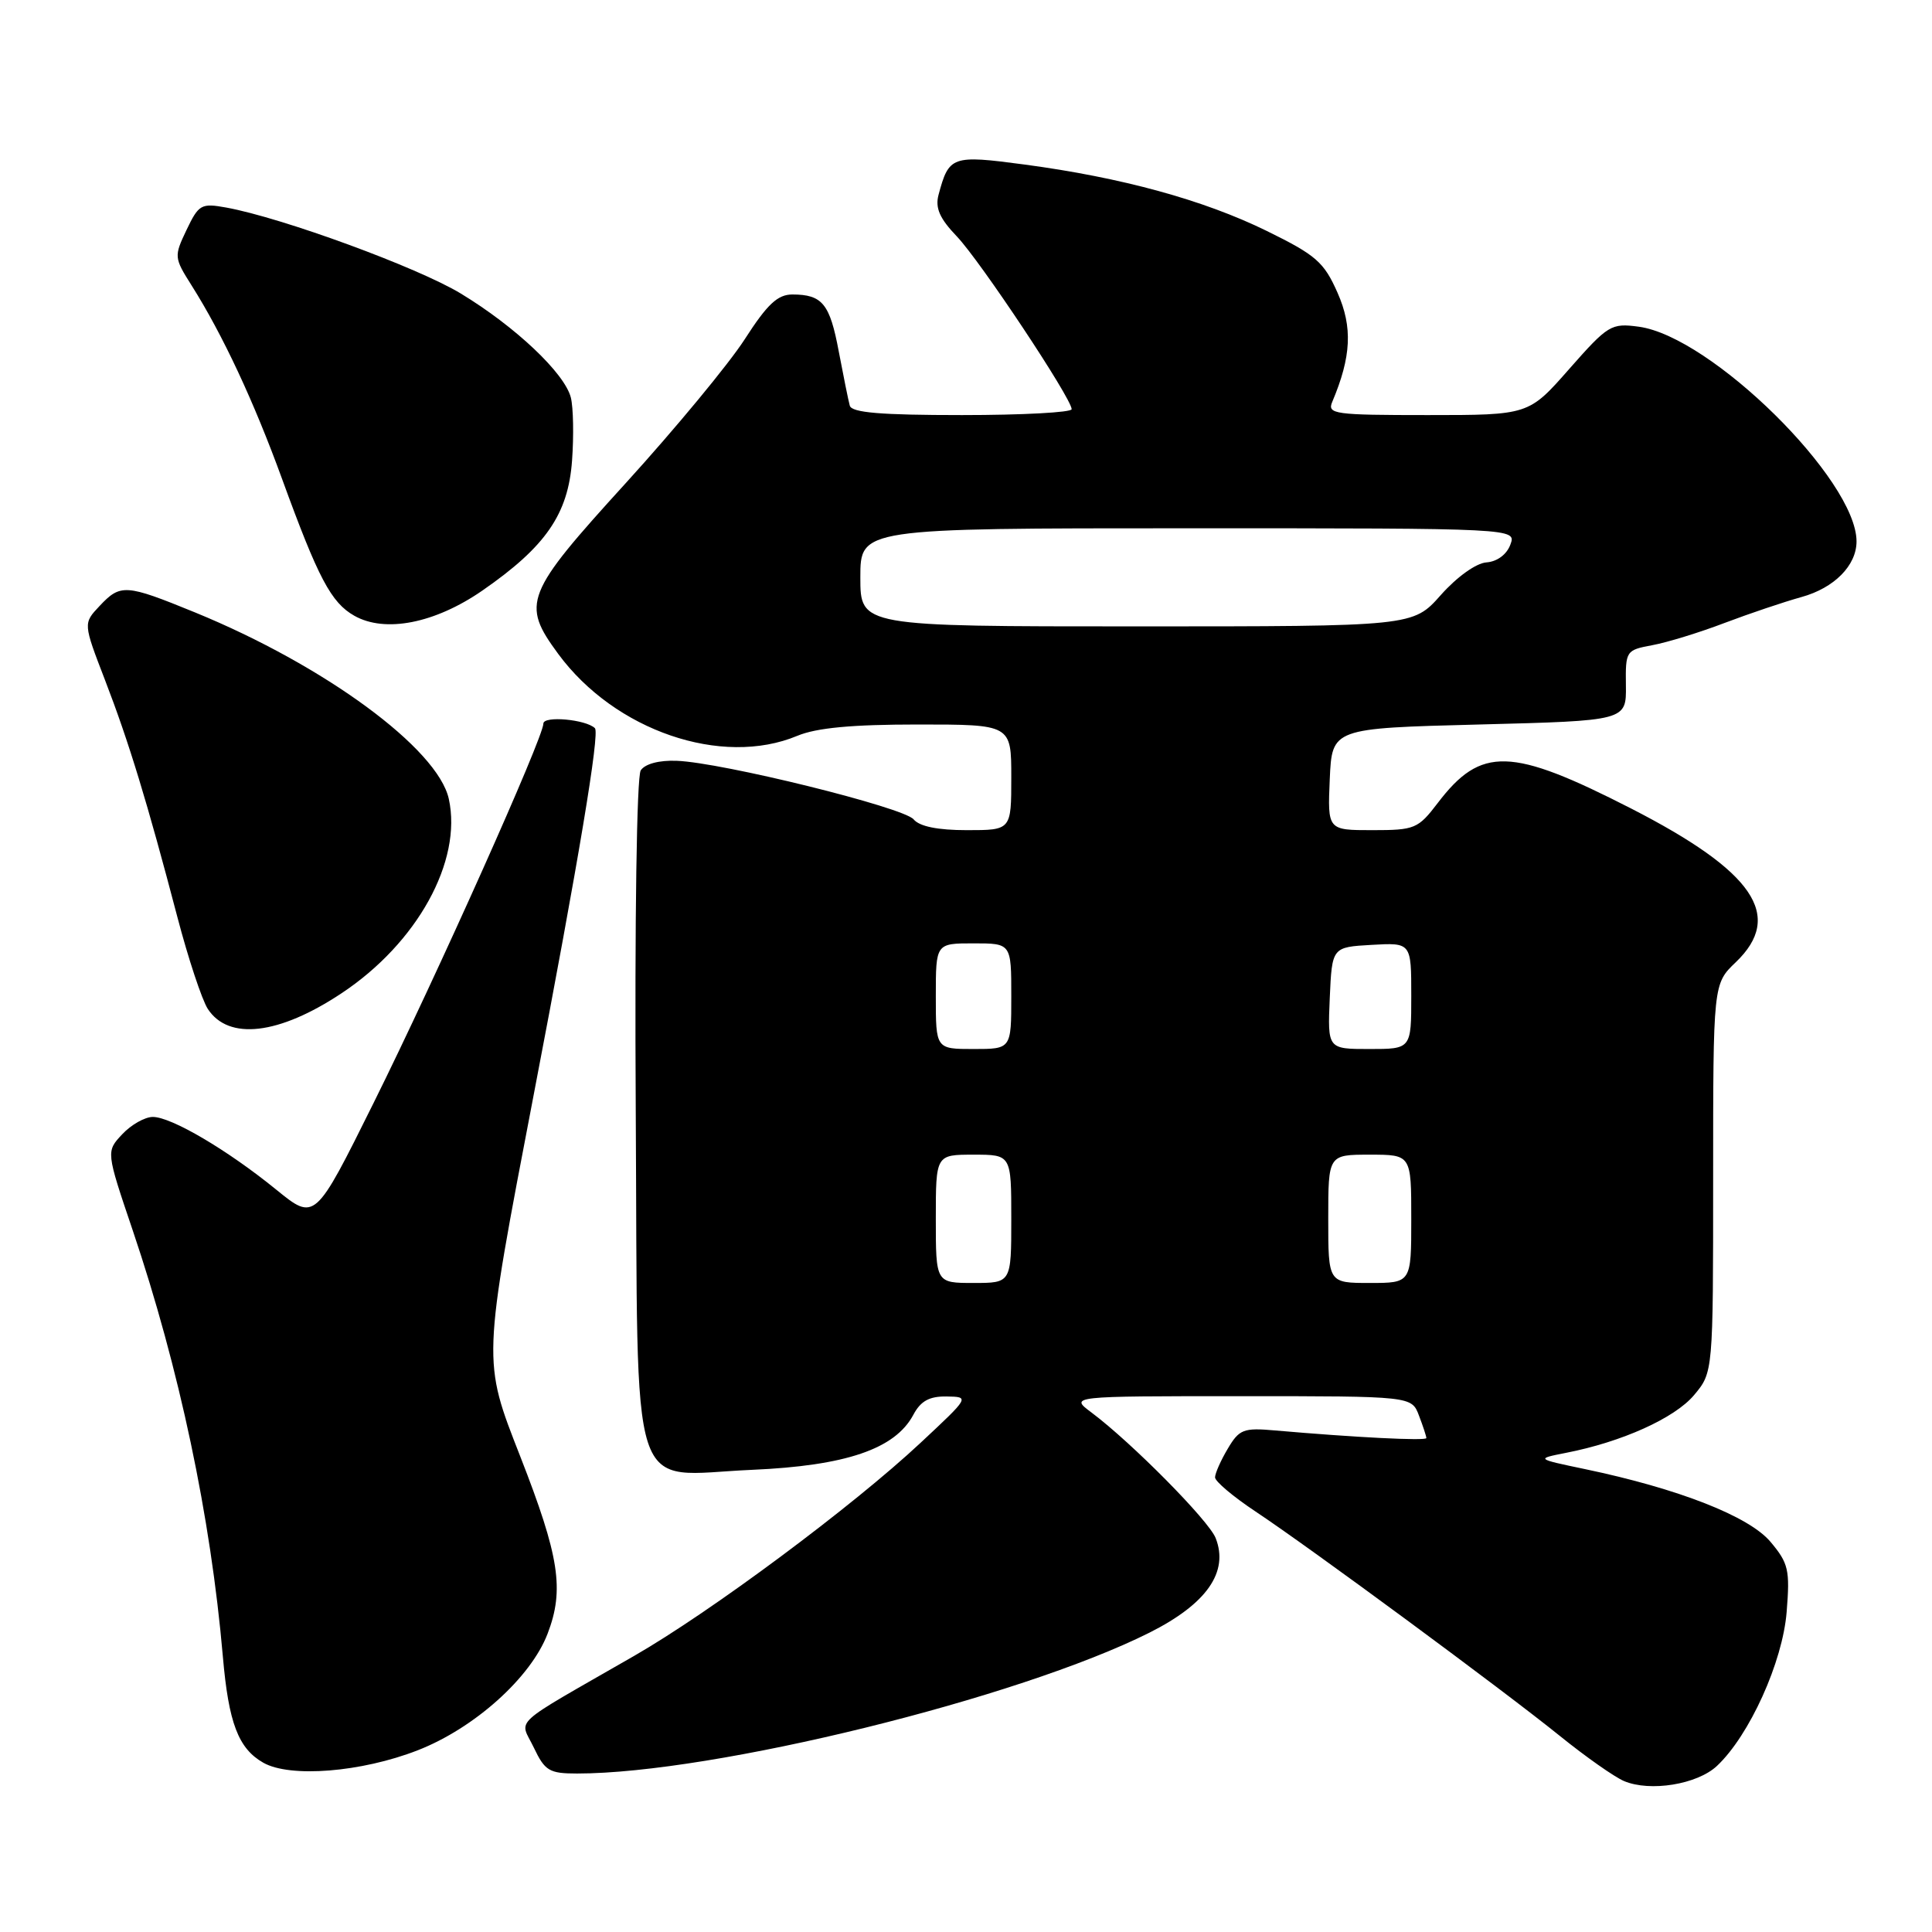 <?xml version="1.0" encoding="UTF-8" standalone="no"?>
<!DOCTYPE svg PUBLIC "-//W3C//DTD SVG 1.1//EN" "http://www.w3.org/Graphics/SVG/1.1/DTD/svg11.dtd" >
<svg xmlns="http://www.w3.org/2000/svg" xmlns:xlink="http://www.w3.org/1999/xlink" version="1.1" viewBox="0 0 256 256">
 <g >
 <path fill="currentColor"
d=" M 227.51 233.99 C 231.81 229.95 236.21 220.23 236.74 213.59 C 237.19 208.02 236.99 207.14 234.59 204.29 C 231.75 200.92 222.43 197.26 210.00 194.66 C 203.50 193.30 203.50 193.30 207.50 192.51 C 214.90 191.07 221.90 187.91 224.46 184.87 C 227.00 181.85 227.00 181.85 227.00 156.11 C 227.00 130.37 227.00 130.37 230.00 127.50 C 236.42 121.35 232.41 115.47 216.13 107.13 C 200.21 98.99 196.25 98.87 190.51 106.40 C 187.90 109.82 187.47 110.00 181.84 110.00 C 175.91 110.00 175.91 110.00 176.20 103.25 C 176.50 96.50 176.50 96.50 196.00 96.00 C 215.50 95.50 215.50 95.50 215.44 90.83 C 215.38 86.24 215.45 86.14 218.94 85.49 C 220.90 85.13 225.20 83.81 228.50 82.55 C 231.80 81.30 236.40 79.75 238.71 79.11 C 243.05 77.91 246.00 74.93 246.00 71.74 C 246.00 63.58 226.73 44.58 217.14 43.29 C 213.48 42.80 213.08 43.05 207.93 48.89 C 202.56 55.00 202.56 55.00 189.17 55.00 C 176.81 55.00 175.84 54.87 176.53 53.25 C 179.06 47.26 179.25 43.35 177.23 38.79 C 175.43 34.72 174.39 33.81 167.85 30.60 C 159.47 26.49 148.62 23.52 135.74 21.80 C 126.12 20.52 125.74 20.66 124.36 25.82 C 123.90 27.56 124.51 28.95 126.78 31.32 C 129.88 34.56 142.00 52.81 142.00 54.22 C 142.00 54.65 135.46 55.00 127.47 55.00 C 116.69 55.00 112.85 54.68 112.60 53.75 C 112.41 53.06 111.76 49.83 111.14 46.57 C 109.96 40.25 108.97 39.03 105.00 39.02 C 103.04 39.02 101.67 40.30 98.67 44.97 C 96.56 48.24 89.47 56.81 82.92 64.01 C 69.53 78.72 69.04 79.95 73.97 86.65 C 81.46 96.82 95.64 101.68 105.65 97.50 C 108.19 96.44 112.88 96.00 121.62 96.00 C 134.00 96.00 134.00 96.00 134.00 103.00 C 134.00 110.00 134.00 110.00 128.12 110.00 C 124.25 110.00 121.84 109.51 121.06 108.57 C 119.74 106.98 95.67 101.03 89.66 100.81 C 87.32 100.72 85.46 101.22 84.90 102.08 C 84.37 102.91 84.09 121.84 84.24 147.15 C 84.56 200.12 83.05 195.48 99.65 194.76 C 112.08 194.22 118.59 192.00 121.01 187.49 C 121.99 185.64 123.13 185.01 125.42 185.04 C 128.50 185.09 128.49 185.10 122.00 191.16 C 112.99 199.59 94.17 213.59 84.00 219.43 C 67.30 229.03 68.85 227.62 70.73 231.56 C 72.20 234.65 72.78 235.00 76.46 235.00 C 94.51 235.00 134.96 225.04 152.32 216.33 C 159.90 212.52 162.85 208.29 161.08 203.80 C 160.17 201.48 149.95 191.15 144.62 187.16 C 141.73 185.00 141.73 185.00 164.39 185.00 C 187.05 185.00 187.05 185.00 188.02 187.57 C 188.56 188.98 189.00 190.32 189.00 190.55 C 189.00 190.95 179.44 190.46 168.93 189.54 C 164.77 189.17 164.20 189.39 162.68 191.97 C 161.75 193.53 161.00 195.24 161.00 195.76 C 161.00 196.29 163.41 198.32 166.36 200.28 C 173.65 205.12 199.07 223.87 206.69 230.02 C 210.09 232.77 213.92 235.46 215.19 236.00 C 218.65 237.46 224.89 236.45 227.51 233.99 Z  M 55.33 231.93 C 62.86 229.00 70.34 222.29 72.56 216.47 C 74.80 210.63 74.12 206.25 68.95 193.02 C 63.91 180.14 63.89 180.70 70.73 145.00 C 76.68 114.01 79.49 97.15 78.83 96.49 C 77.66 95.33 72.00 94.81 72.00 95.88 C 72.00 97.72 57.86 129.31 49.50 146.15 C 41.73 161.80 41.73 161.80 36.61 157.64 C 30.16 152.39 22.71 148.00 20.25 148.00 C 19.20 148.00 17.38 149.03 16.20 150.29 C 14.05 152.58 14.05 152.58 17.59 163.04 C 23.76 181.30 27.92 200.95 29.53 219.50 C 30.29 228.30 31.58 231.69 34.89 233.57 C 38.45 235.59 47.88 234.83 55.33 231.93 Z  M 45.26 131.61 C 55.29 124.96 61.28 114.10 59.47 105.86 C 58.00 99.19 43.02 88.18 25.82 81.14 C 16.64 77.39 15.97 77.34 13.19 80.30 C 11.02 82.60 11.02 82.60 13.91 90.10 C 17.08 98.32 19.51 106.29 23.50 121.50 C 24.94 127.00 26.76 132.48 27.53 133.68 C 30.28 137.90 36.95 137.13 45.26 131.61 Z  M 63.92 78.25 C 72.31 72.44 75.29 68.13 75.80 61.02 C 76.04 57.75 75.97 54.00 75.64 52.68 C 74.82 49.45 68.30 43.28 61.05 38.89 C 55.34 35.43 37.39 28.85 29.97 27.50 C 26.66 26.90 26.33 27.09 24.72 30.46 C 23.05 33.97 23.06 34.14 25.38 37.81 C 29.51 44.35 33.63 53.17 37.39 63.50 C 42.17 76.62 43.87 79.85 46.95 81.59 C 51.03 83.90 57.63 82.60 63.92 78.25 Z  M 124.00 161.50 C 124.00 153.00 124.00 153.00 129.00 153.00 C 134.00 153.00 134.00 153.00 134.00 161.50 C 134.00 170.00 134.00 170.00 129.00 170.00 C 124.00 170.00 124.00 170.00 124.00 161.50 Z  M 176.00 161.50 C 176.00 153.00 176.00 153.00 181.50 153.00 C 187.00 153.00 187.00 153.00 187.00 161.50 C 187.00 170.00 187.00 170.00 181.50 170.00 C 176.00 170.00 176.00 170.00 176.00 161.50 Z  M 124.00 132.00 C 124.00 125.00 124.00 125.00 129.00 125.00 C 134.00 125.00 134.00 125.00 134.00 132.00 C 134.00 139.00 134.00 139.00 129.00 139.00 C 124.00 139.00 124.00 139.00 124.00 132.00 Z  M 176.20 132.25 C 176.50 125.50 176.50 125.50 181.75 125.20 C 187.00 124.90 187.00 124.90 187.00 131.95 C 187.00 139.00 187.00 139.00 181.45 139.00 C 175.91 139.00 175.91 139.00 176.20 132.25 Z  M 114.00 76.50 C 114.00 70.00 114.00 70.00 157.47 70.00 C 200.94 70.00 200.94 70.00 200.13 72.17 C 199.65 73.47 198.38 74.42 196.96 74.52 C 195.59 74.62 193.05 76.44 190.91 78.85 C 187.23 83.00 187.23 83.00 150.61 83.00 C 114.00 83.00 114.00 83.00 114.00 76.50 Z "/>
</g>
</svg>